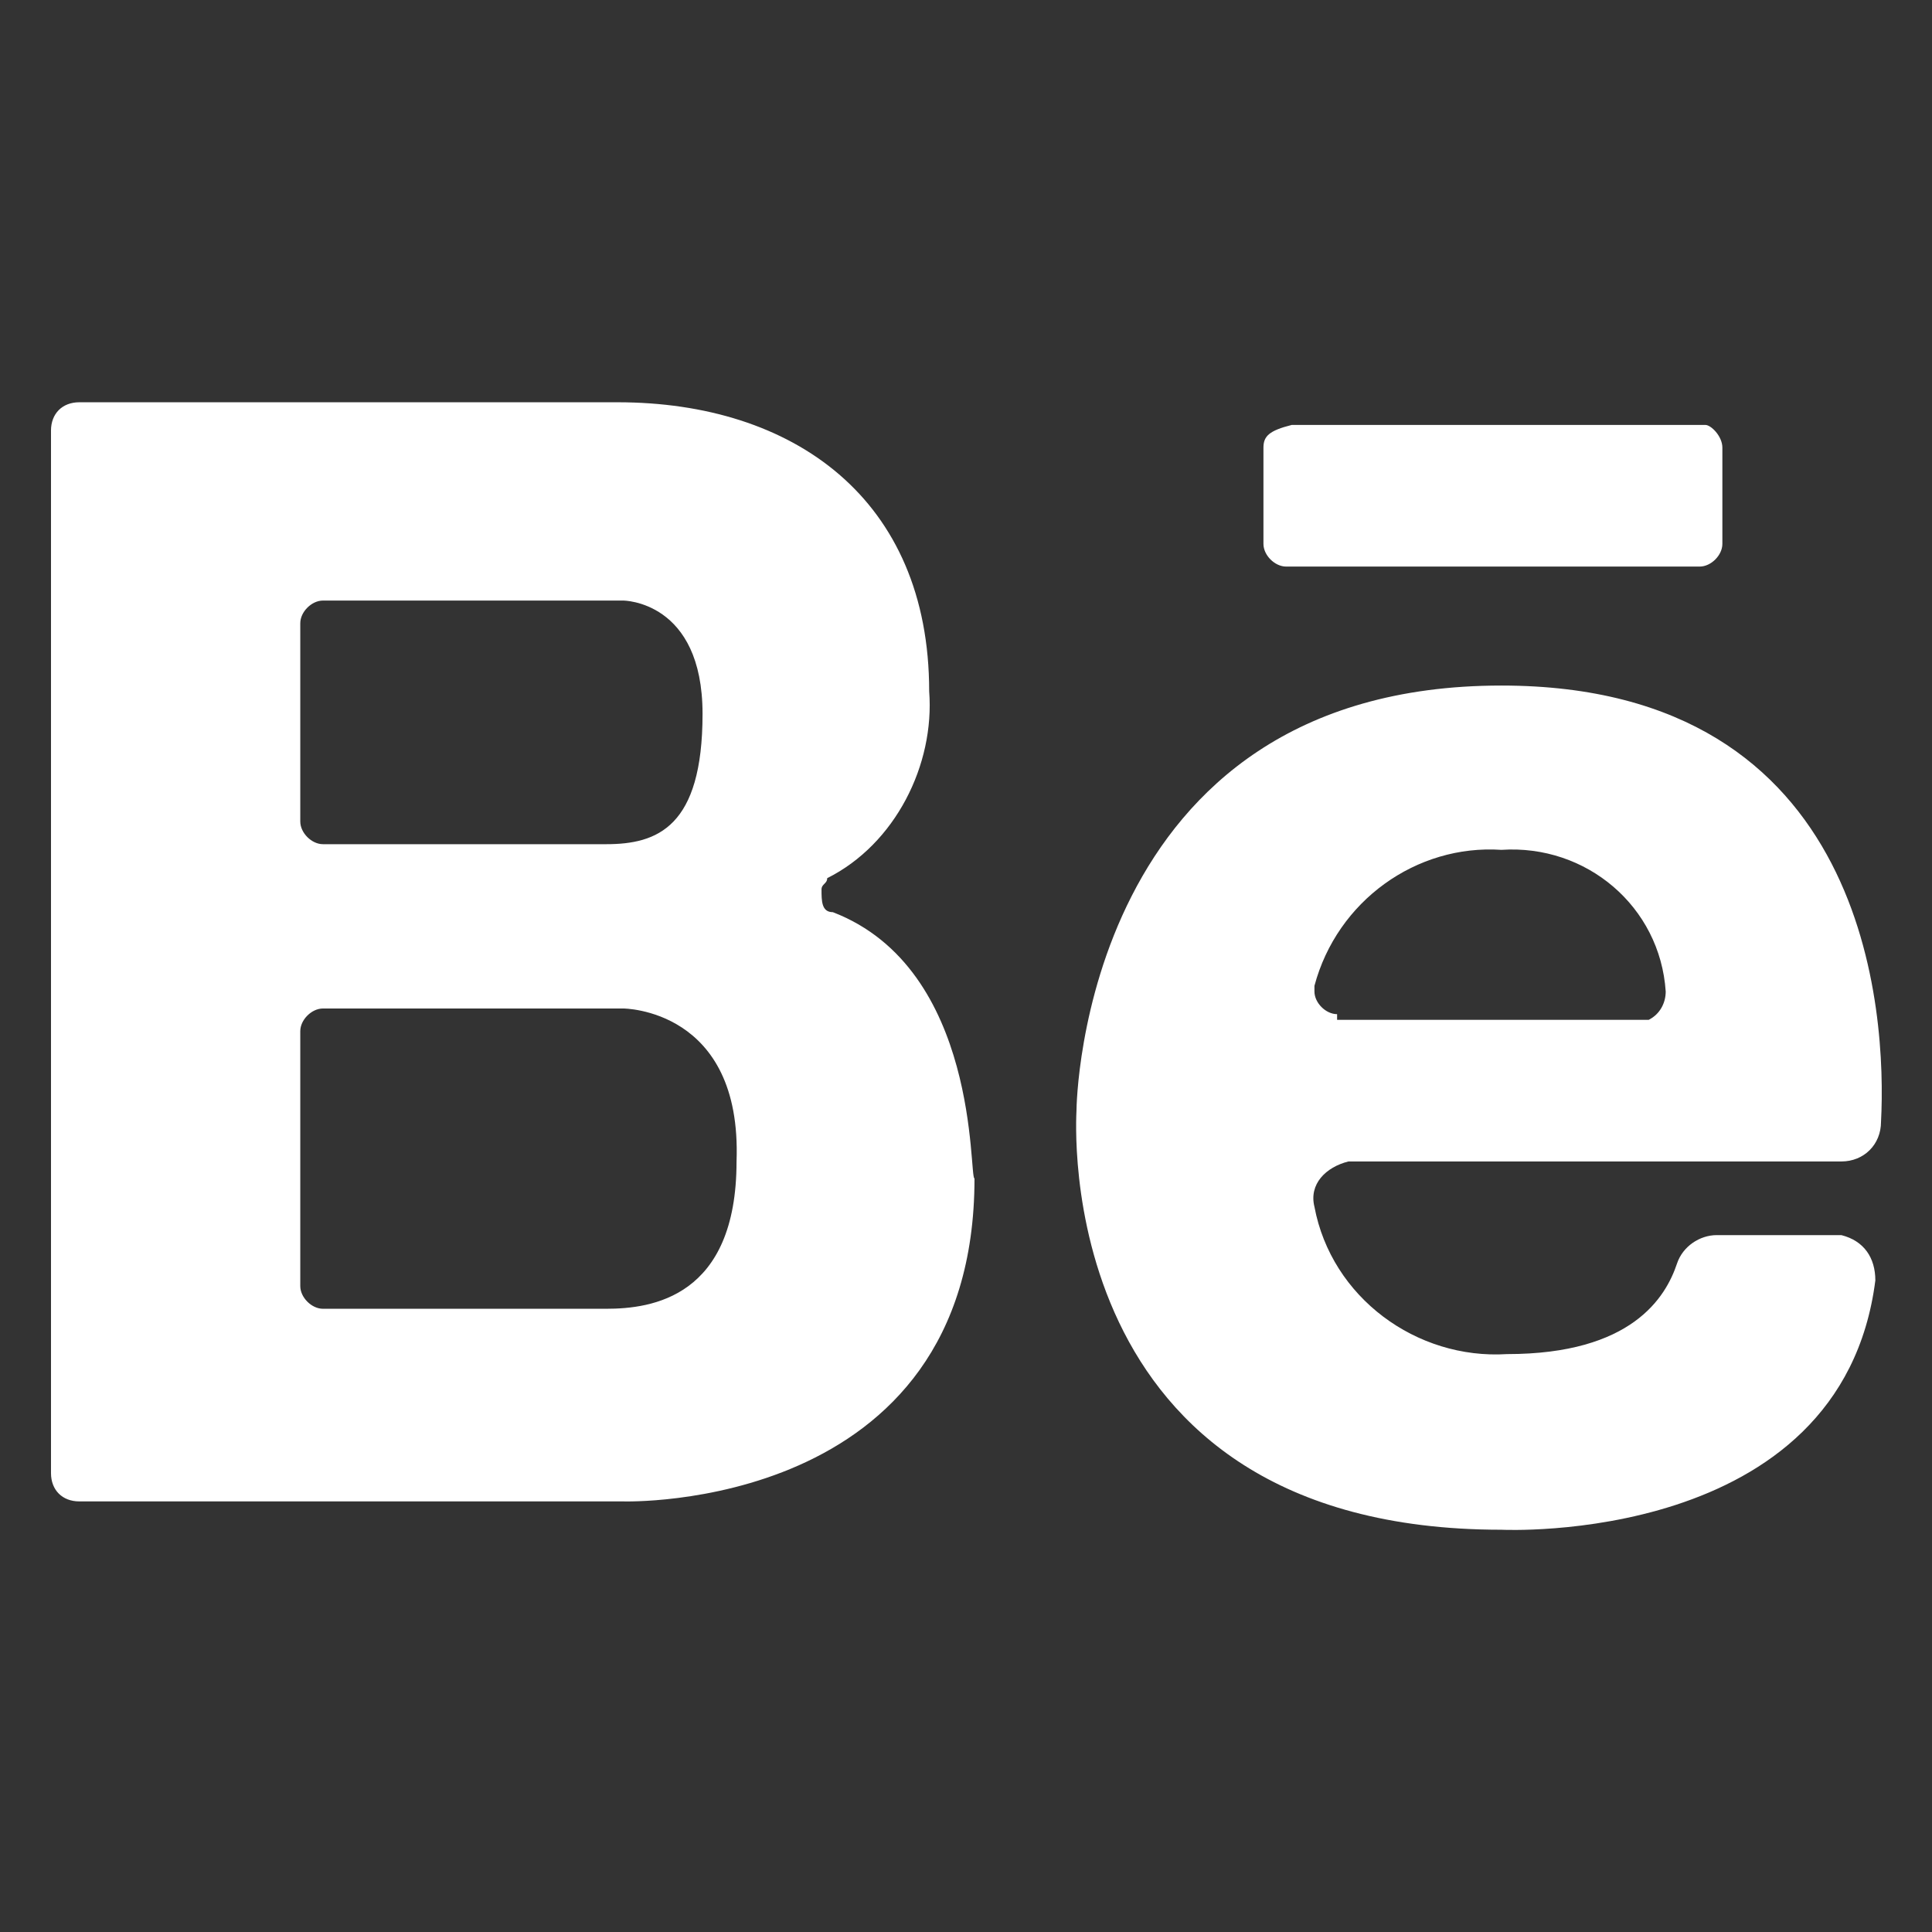 <?xml version="1.0" encoding="utf-8"?>
<!-- Generator: Adobe Illustrator 24.2.1, SVG Export Plug-In . SVG Version: 6.00 Build 0)  -->
<svg version="1.1" id="Layer_1" xmlns="http://www.w3.org/2000/svg" xmlns:xlink="http://www.w3.org/1999/xlink" x="0px" y="0px"
	 viewBox="0 0 34.1 34.1" style="enable-background:new 0 0 34.1 34.1;" xml:space="preserve">
<rect x="0" y="0" width="34.1" height="34.1" fill="#333333" stroke="none"/>
<style type="text/css">
	.st0{fill:#FFFFFF;}
</style>
<g id="Layer_2_1_">
	<g id="Design">
		<path class="st0" d="M26.5,12.1c-7.4,0-7.5,7.4-7.5,7.5S18.5,27,26.5,27c0,0,6,0.3,6.6-4.4c0-0.4-0.2-0.7-0.6-0.8c0,0,0,0-0.1,0
			h-2.1c-0.3,0-0.6,0.2-0.7,0.5c-0.2,0.6-0.8,1.6-3,1.6c-1.6,0.1-3.1-1-3.4-2.6c-0.1-0.4,0.2-0.7,0.6-0.8c0,0,0.1,0,0.1,0h8.6
			c0.4,0,0.7-0.3,0.7-0.7C33.3,17.9,33,12.1,26.5,12.1z M23.6,17.9c-0.2,0-0.4-0.2-0.4-0.4c0,0,0-0.1,0-0.1c0.4-1.5,1.8-2.5,3.3-2.4
			c1.5-0.1,2.8,1,2.9,2.5c0,0.2-0.1,0.4-0.3,0.5c0,0,0,0-0.1,0H23.6z M14.7,16.1c-0.2,0-0.2-0.2-0.2-0.4c0-0.1,0.1-0.1,0.1-0.2
			c1.2-0.6,1.9-2,1.8-3.3c0-3.4-2.4-5.1-5.5-5.1H1.4c-0.3,0-0.5,0.2-0.5,0.5c0,0,0,0,0,0v18.4c0,0.3,0.2,0.5,0.5,0.5c0,0,0,0,0,0H11
			c0,0,6.2,0.2,6.2-5.7C17.1,20.8,17.3,17.1,14.7,16.1z M5.3,11c0-0.2,0.2-0.4,0.4-0.4H11c0,0,1.4,0,1.4,2s-0.8,2.3-1.7,2.3H5.7
			c-0.2,0-0.4-0.2-0.4-0.4L5.3,11z M10.7,23.1h-5c-0.2,0-0.4-0.2-0.4-0.4v-4.5c0-0.2,0.2-0.4,0.4-0.4H11c0,0,2.1,0,2,2.7
			C13,22.9,11.5,23.1,10.7,23.1z M22.3,7.9v1.7c0,0.2,0.2,0.4,0.4,0.4l0,0h7.3c0.2,0,0.4-0.2,0.4-0.4c0,0,0,0,0,0V7.9
			c0-0.2-0.2-0.4-0.3-0.4c0,0,0,0,0,0h-7.3C22.4,7.6,22.3,7.7,22.3,7.9C22.3,7.9,22.3,7.9,22.3,7.9z"/>
	</g>
</g>
</svg>
